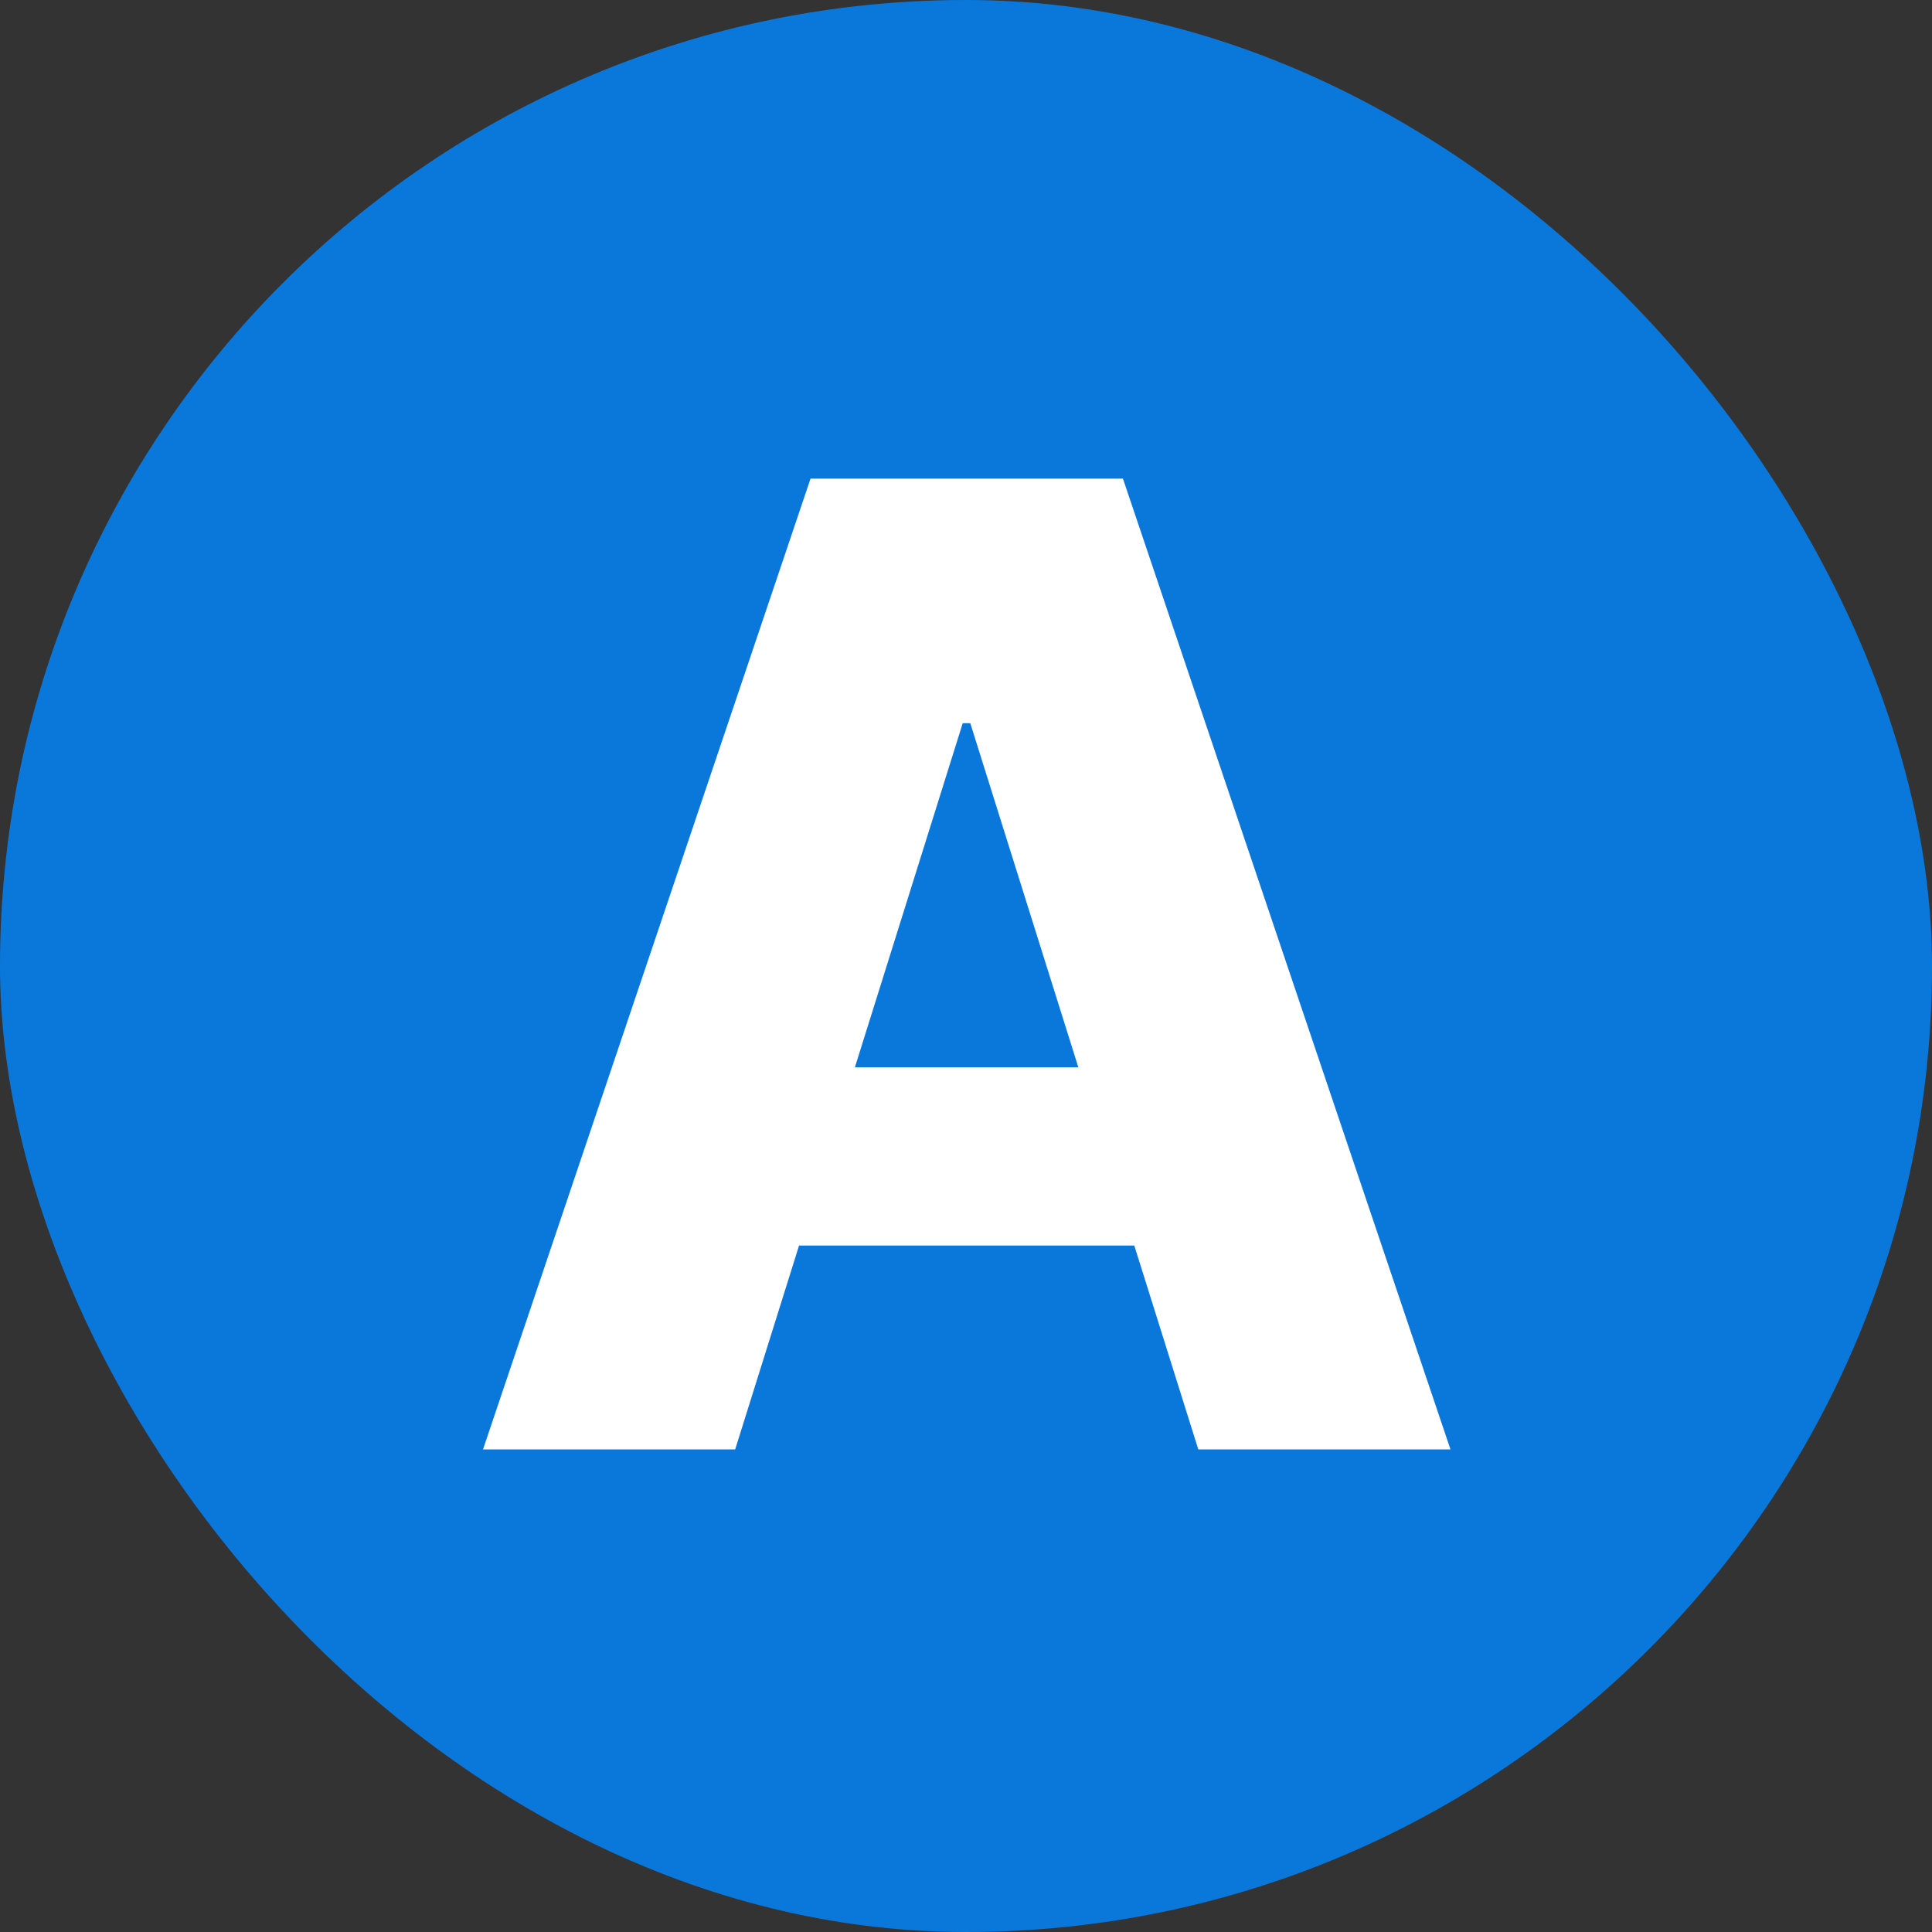 <svg width="440" height="440" viewBox="0 0 440 440" fill="none" xmlns="http://www.w3.org/2000/svg">
<rect x="0" y="0" width="440" height="440" fill="#333333" stroke="none"/>
<rect width="440" height="440" rx="220" fill="#0A78DA"/>
<path d="M167.432 330.091H110L184.597 109H255.739L330.335 330.091H272.903L220.977 164.705H219.25L167.432 330.091ZM159.767 243.08H279.812V283.67H159.767V243.08Z" fill="white"/>
</svg>
